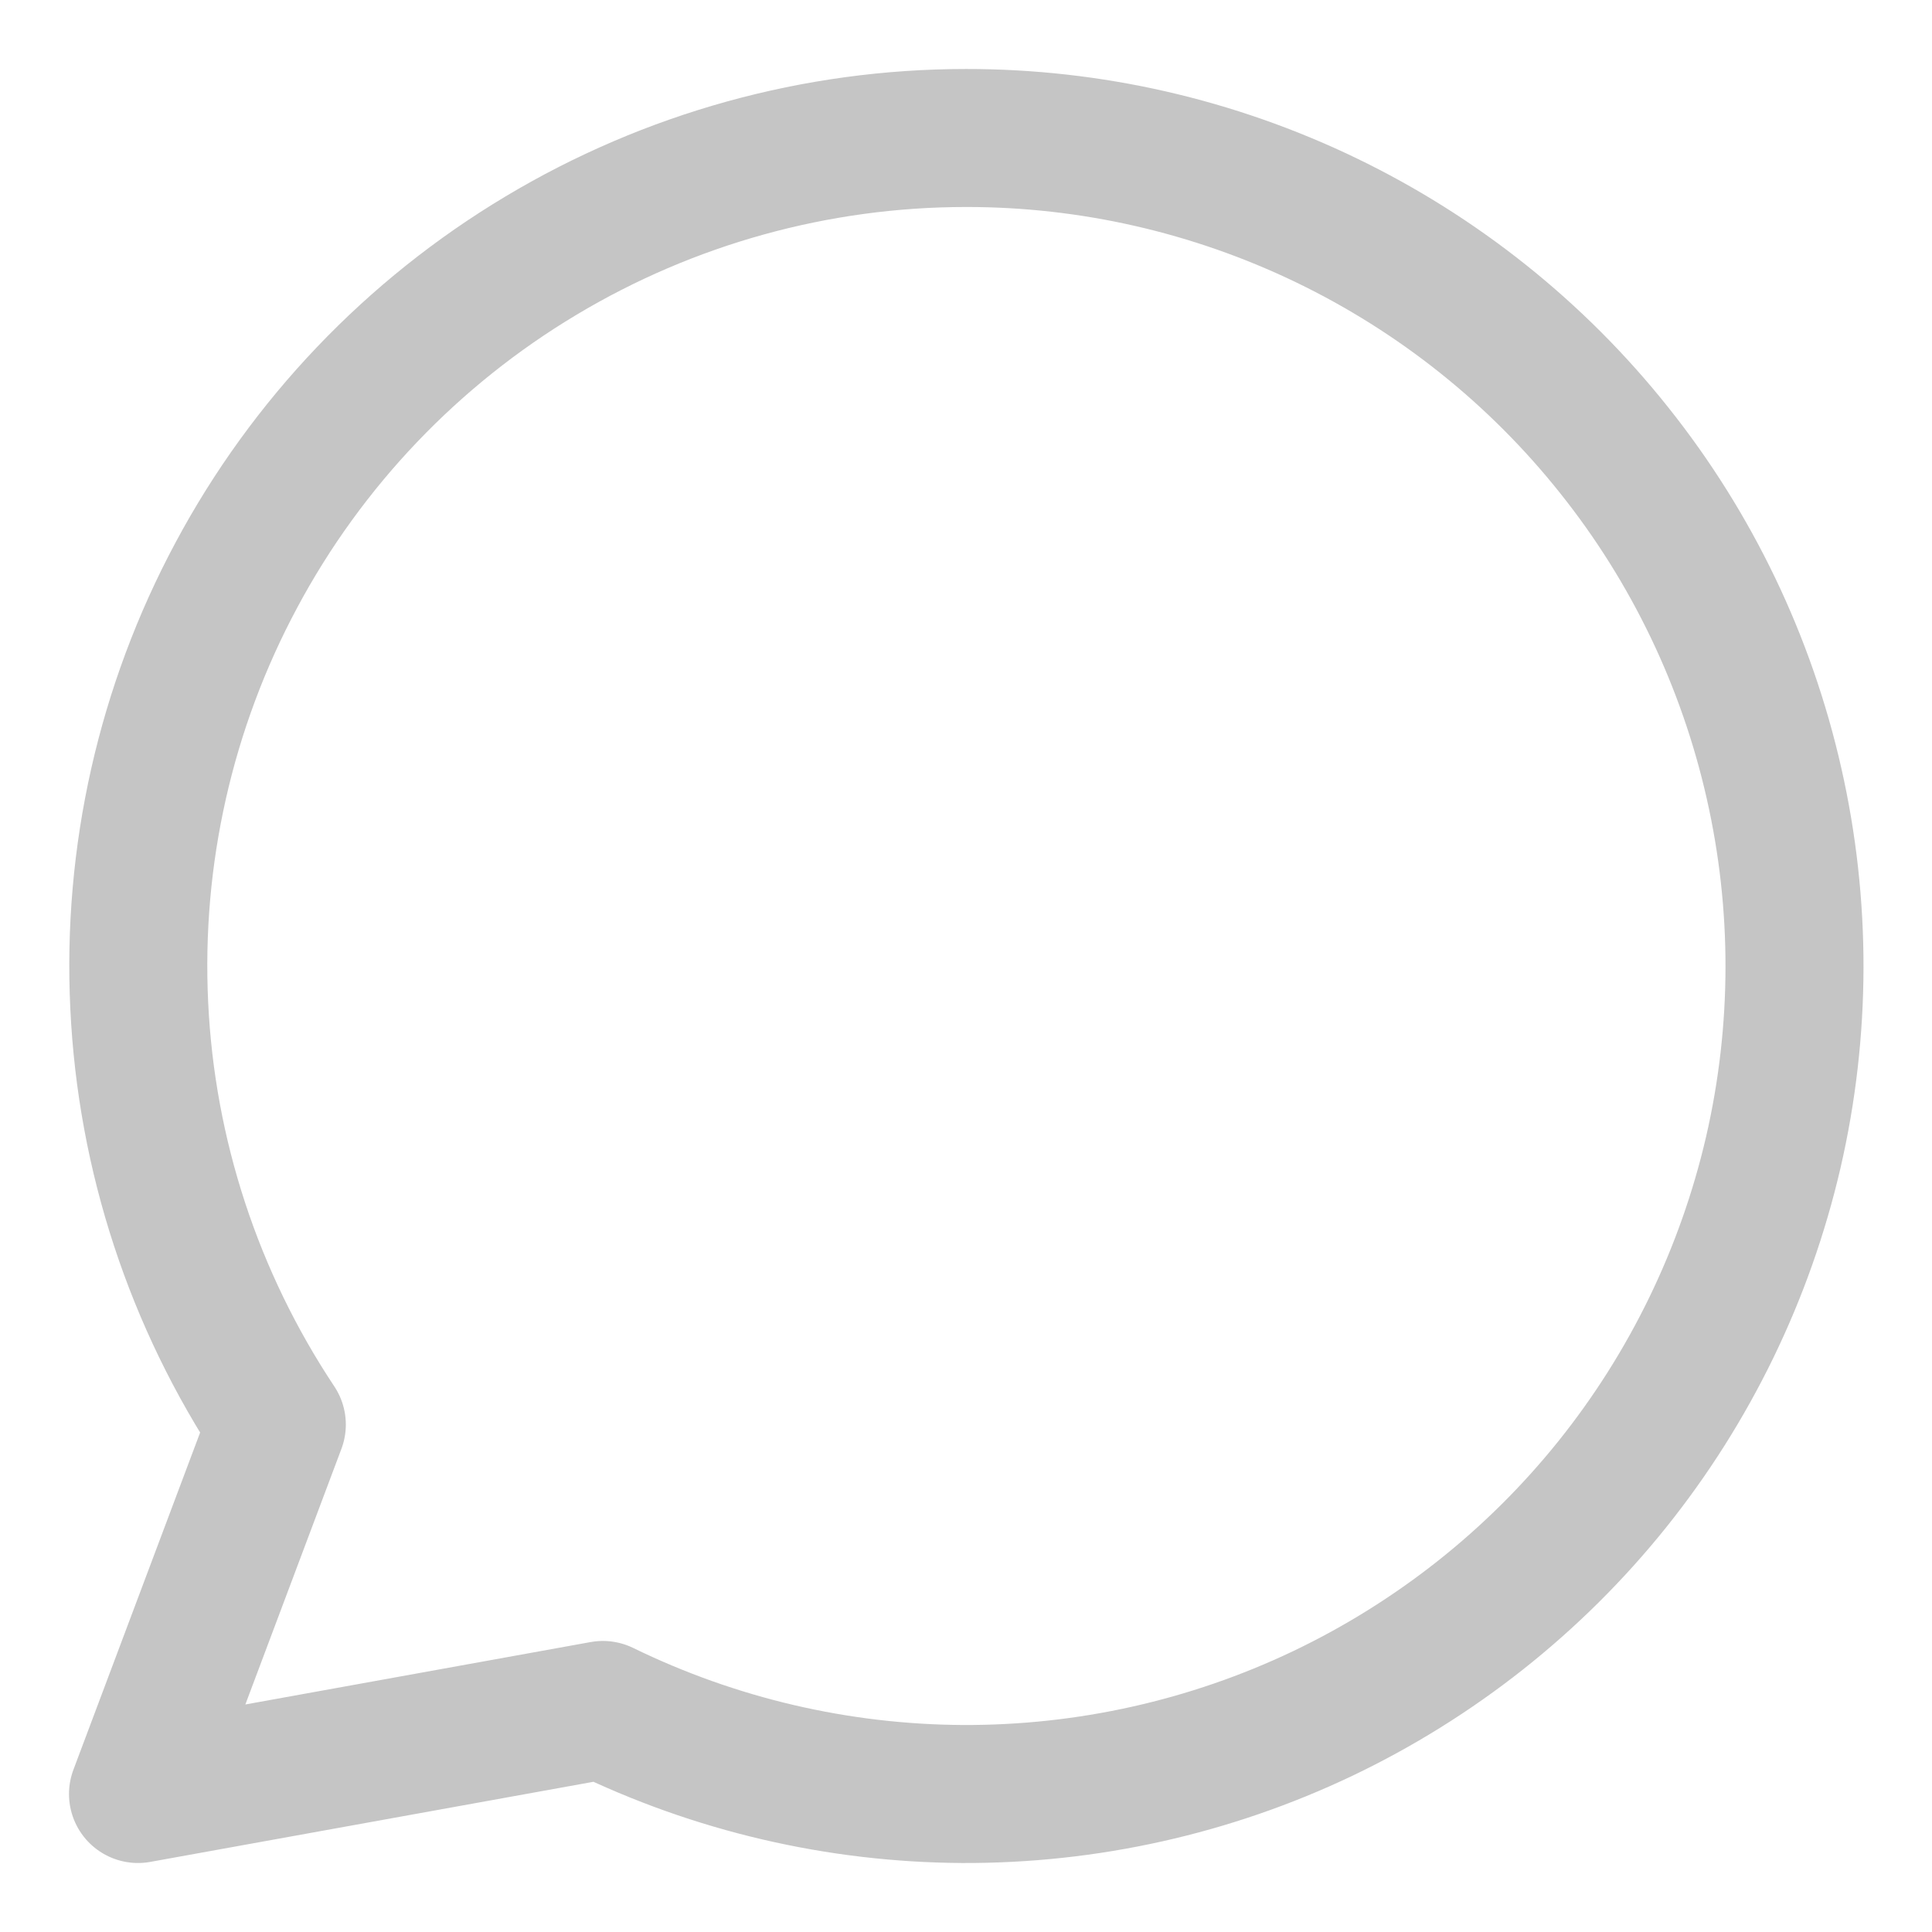 <svg width="14" height="14" viewBox="0 0 14 14" fill="none" xmlns="http://www.w3.org/2000/svg">
<g clip-path="url(#clip0_79_25037)">
<path d="M7 1C5.915 1 4.85 1.295 3.919 1.853C2.988 2.41 2.225 3.21 1.713 4.167C1.2 5.124 0.957 6.201 1.009 7.286C1.06 8.37 1.405 9.419 2.006 10.323L1 13L4.369 12.391C5.181 12.787 6.071 12.995 6.974 13C7.877 13.004 8.769 12.805 9.584 12.417C10.399 12.028 11.117 11.461 11.682 10.757C12.247 10.053 12.646 9.23 12.85 8.35C13.053 7.47 13.055 6.556 12.855 5.675C12.656 4.795 12.261 3.97 11.698 3.264C11.136 2.557 10.421 1.987 9.608 1.595C8.794 1.203 7.903 0.999 7 1V1Z" stroke="#C5C5C5" stroke-linecap="round" stroke-linejoin="round"/>
</g>
<defs>
<clipPath id="clip0_79_25037">
<rect width="14" height="14" fill="white"/>
</clipPath>
</defs>
</svg>
